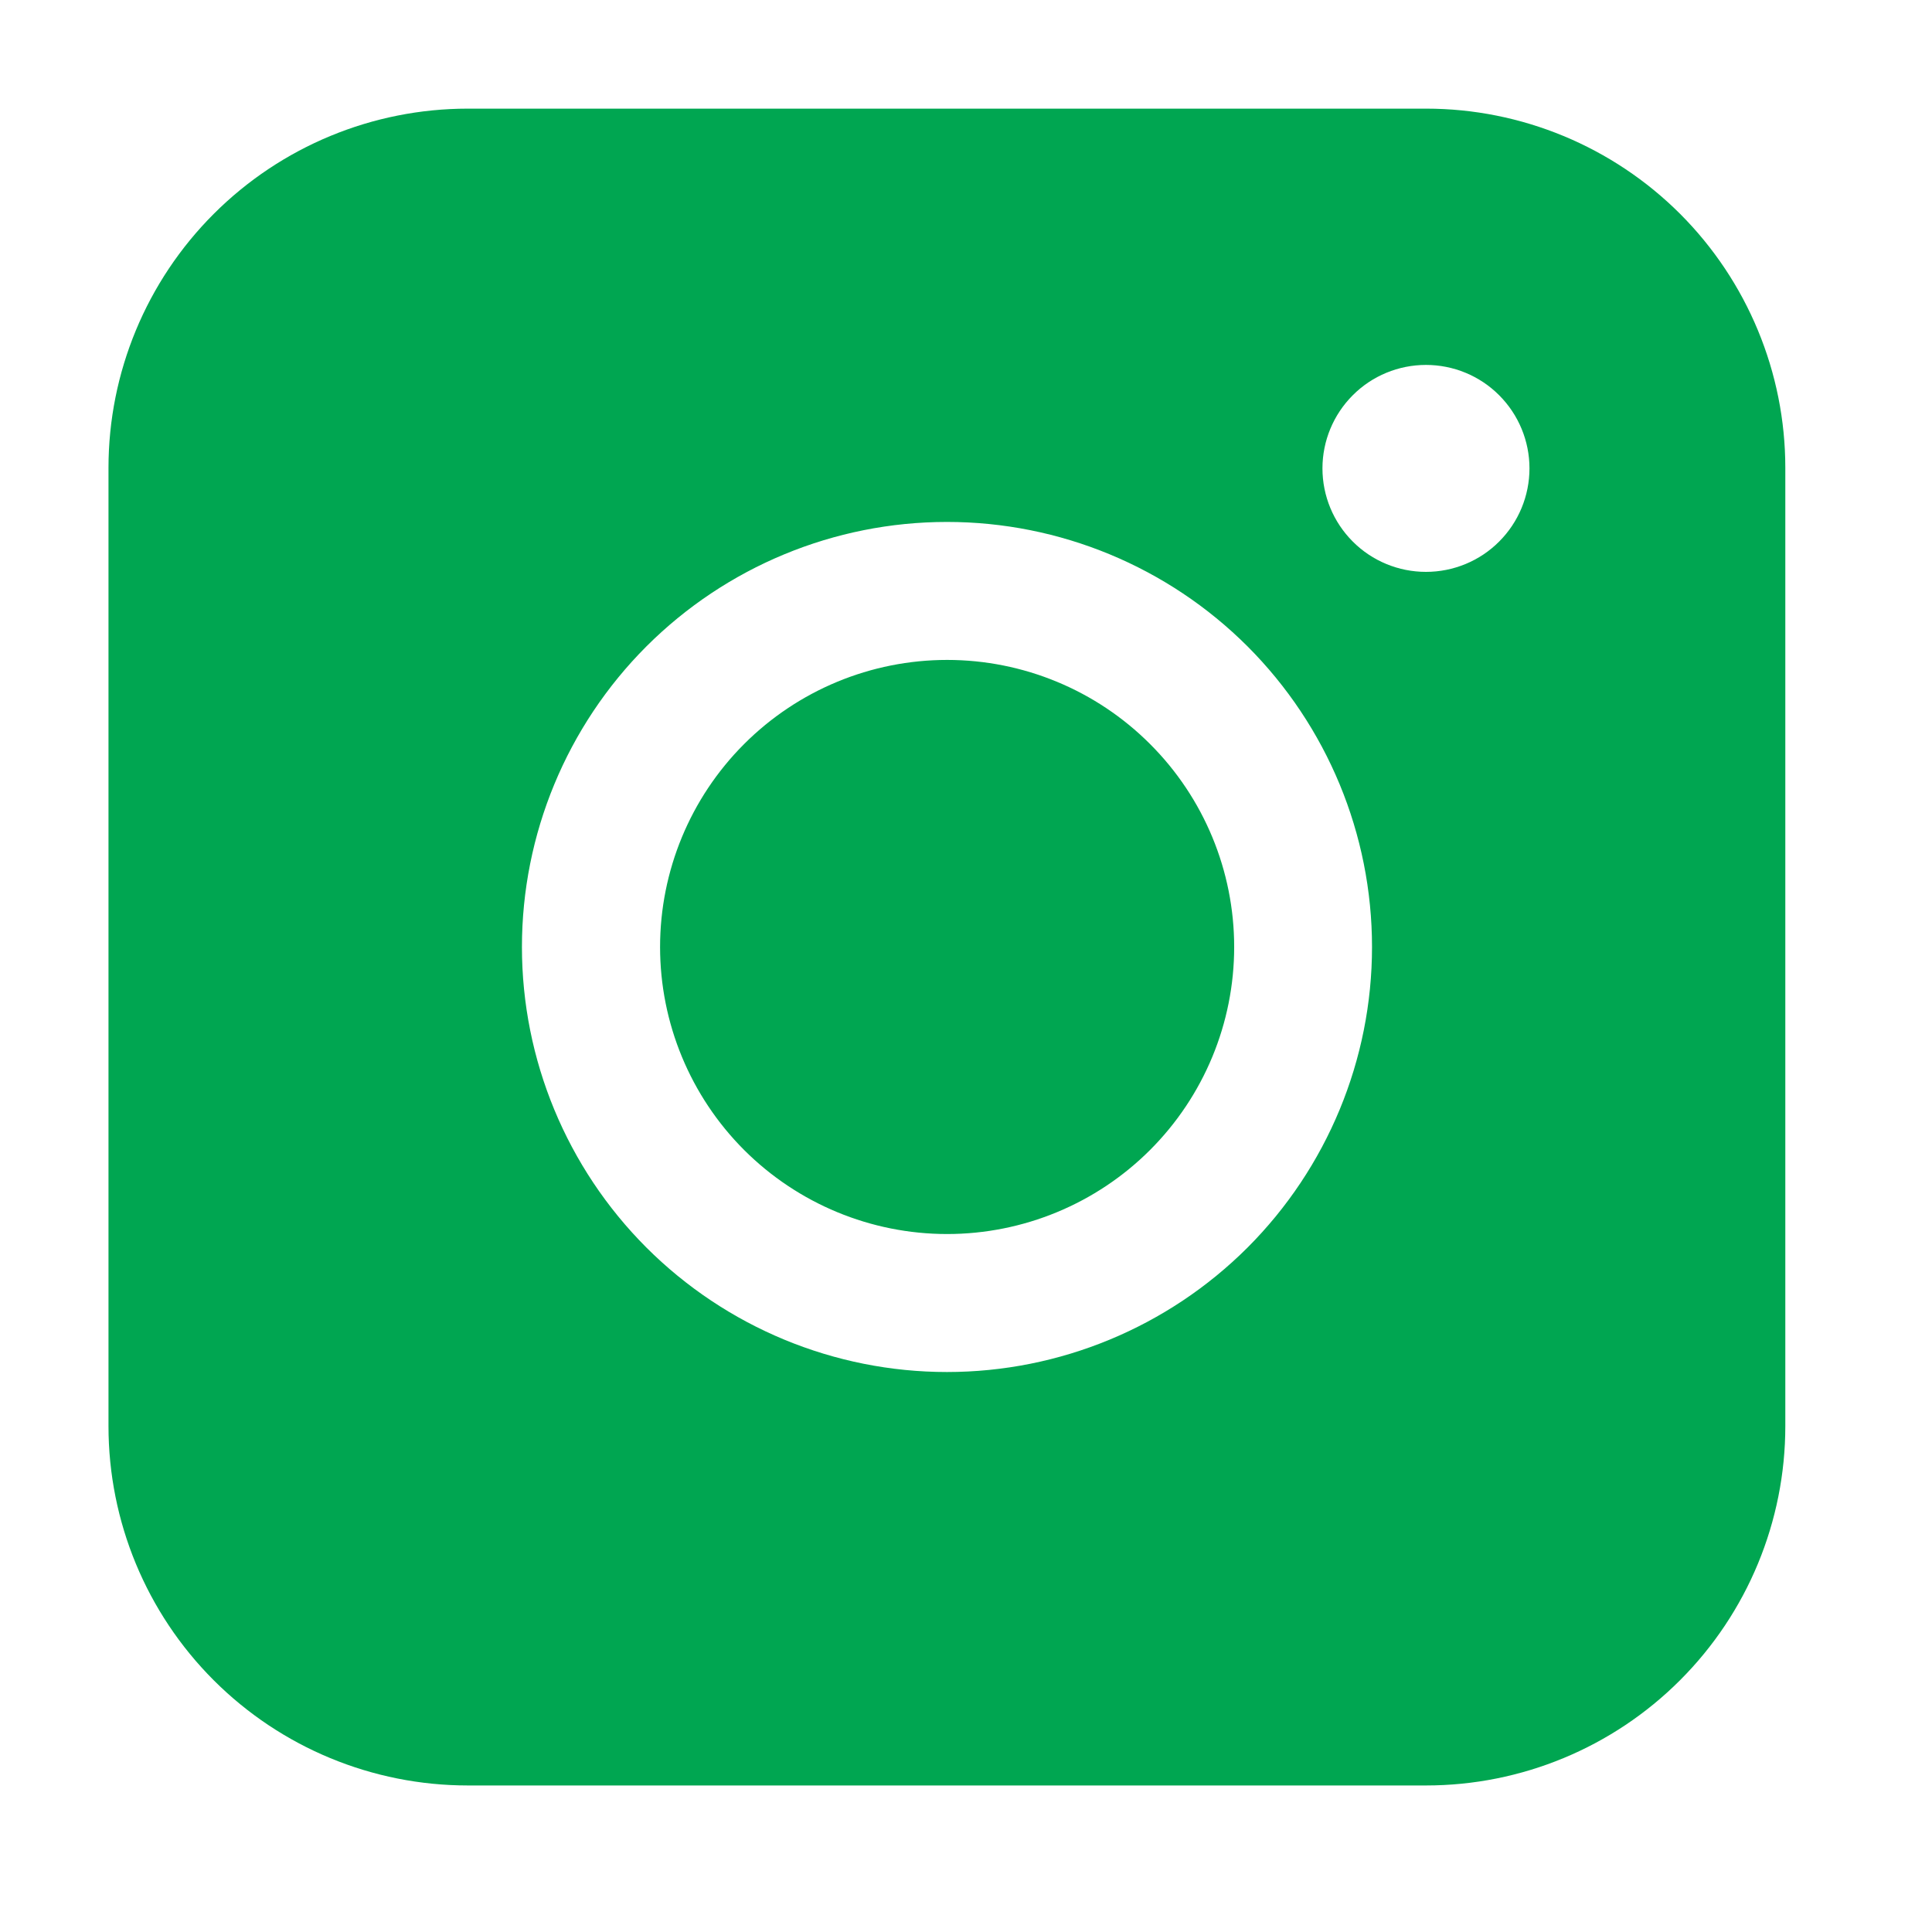 <svg width="26" height="26" viewBox="0 0 26 26" fill="none" xmlns="http://www.w3.org/2000/svg">
<path fill-rule="evenodd" clip-rule="evenodd" d="M6.296 1.462C5.014 1.462 3.784 1.971 2.877 2.878C1.97 3.784 1.46 5.014 1.46 6.296V19.192C1.46 20.475 1.969 21.705 2.876 22.612C3.783 23.519 5.013 24.028 6.296 24.028H19.192C20.474 24.028 21.704 23.518 22.61 22.611C23.517 21.704 24.026 20.474 24.026 19.192V6.296C24.026 5.014 23.516 3.785 22.61 2.878C21.703 1.972 20.474 1.462 19.192 1.462H6.296ZM20.583 6.303C20.583 6.673 20.436 7.027 20.175 7.288C19.914 7.55 19.559 7.696 19.19 7.696C18.821 7.696 18.466 7.55 18.205 7.288C17.944 7.027 17.797 6.673 17.797 6.303C17.797 5.934 17.944 5.58 18.205 5.319C18.466 5.057 18.821 4.911 19.19 4.911C19.559 4.911 19.914 5.057 20.175 5.319C20.436 5.58 20.583 5.934 20.583 6.303ZM12.746 8.881C11.721 8.881 10.739 9.288 10.014 10.013C9.29 10.737 8.883 11.72 8.883 12.744C8.883 13.769 9.29 14.751 10.014 15.476C10.739 16.2 11.721 16.607 12.746 16.607C13.77 16.607 14.753 16.2 15.477 15.476C16.202 14.751 16.609 13.769 16.609 12.744C16.609 11.72 16.202 10.737 15.477 10.013C14.753 9.288 13.77 8.881 12.746 8.881ZM7.024 12.744C7.024 11.227 7.627 9.772 8.699 8.699C9.772 7.627 11.227 7.024 12.744 7.024C14.261 7.024 15.716 7.627 16.789 8.699C17.861 9.772 18.464 11.227 18.464 12.744C18.464 14.261 17.861 15.716 16.789 16.789C15.716 17.861 14.261 18.464 12.744 18.464C11.227 18.464 9.772 17.861 8.699 16.789C7.627 15.716 7.024 14.261 7.024 12.744Z" fill="#00A651"/>
</svg>

